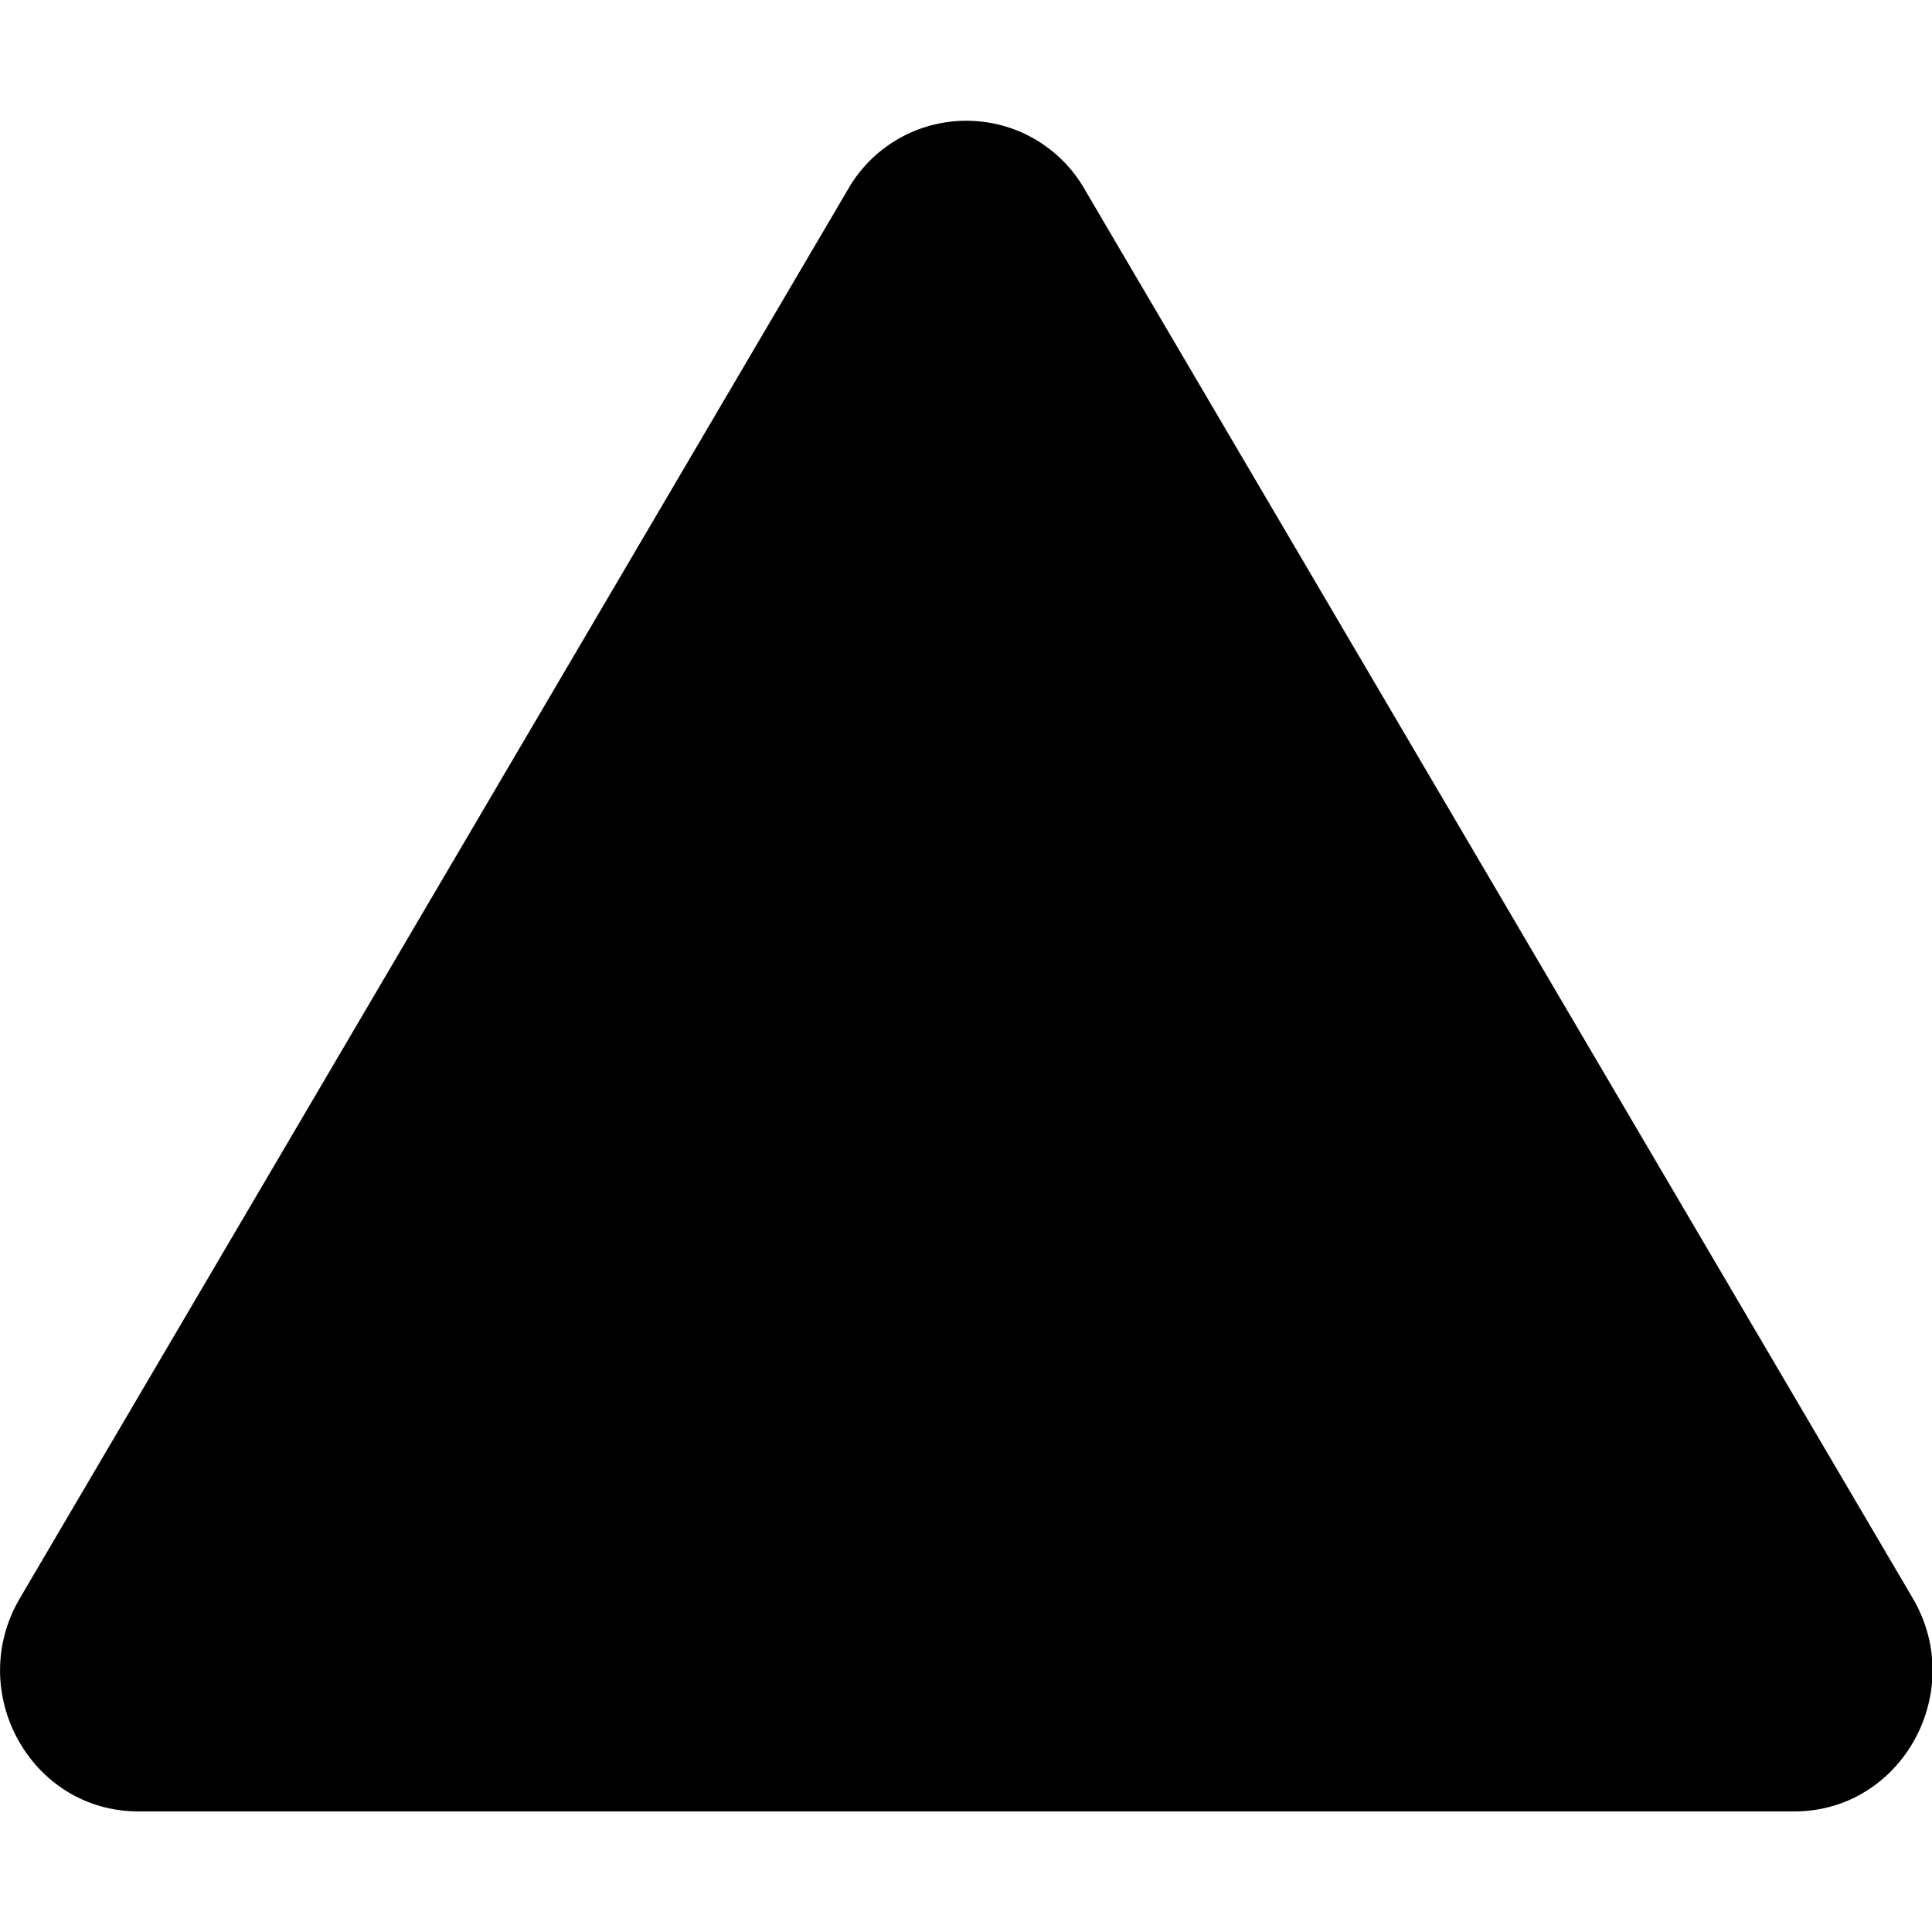 <svg xmlns="http://www.w3.org/2000/svg" width="9" height="9" viewBox="0 0 12 12" fill="none">
    <path fill-rule="evenodd" clip-rule="evenodd"
        d="M5.267 1.176C5.341 1.046 5.448 0.939 5.577 0.864C5.706 0.789 5.853 0.75 6.002 0.75C6.151 0.75 6.298 0.789 6.427 0.864C6.556 0.939 6.663 1.046 6.737 1.176L11.88 9.926C12.223 10.509 11.811 11.251 11.145 11.251H0.859C0.192 11.251 -0.219 10.509 0.124 9.926L5.267 1.176Z"
        fill="currentColor" />
</svg>